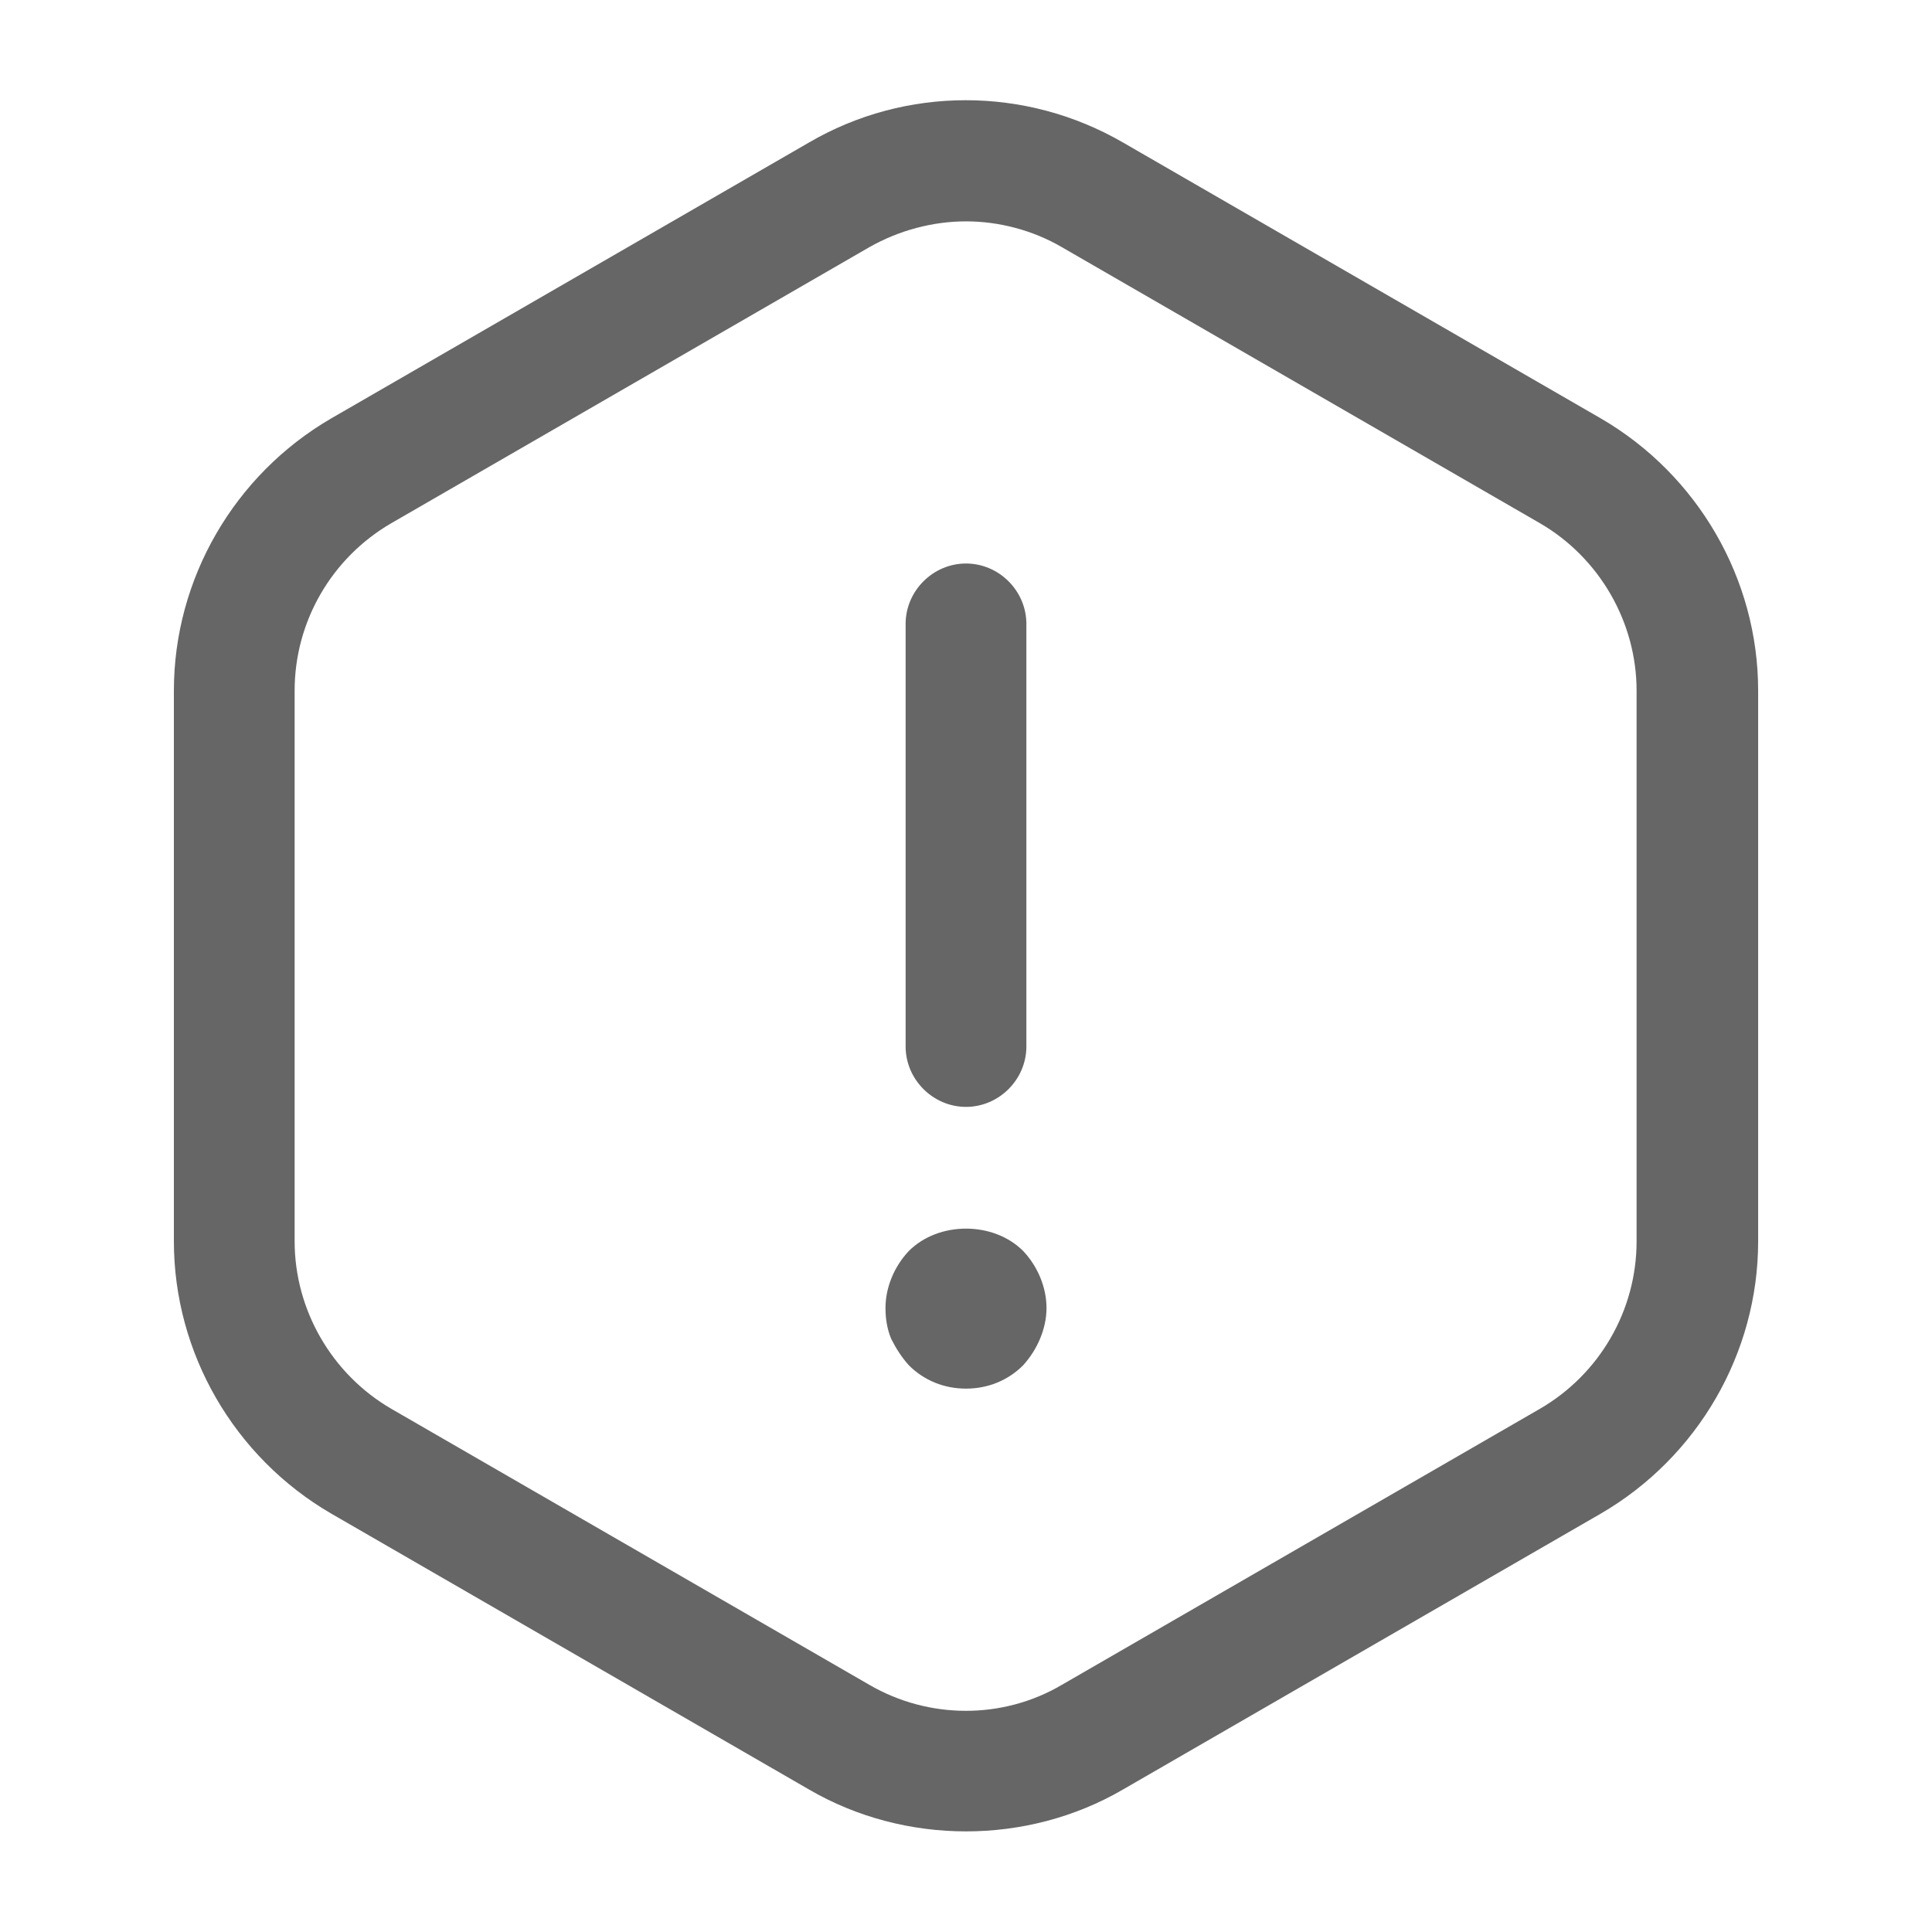<svg width="64" height="64" viewBox="0 0 64 64" fill="none" xmlns="http://www.w3.org/2000/svg">
<path d="M32 36.667C30.907 36.667 30 35.76 30 34.667V20.667C30 19.573 30.907 18.667 32 18.667C33.093 18.667 34 19.573 34 20.667V34.667C34 35.76 33.093 36.667 32 36.667Z" fill="#666666"/>
<path d="M32 46C31.28 46 30.613 45.733 30.107 45.227C29.867 44.96 29.68 44.667 29.52 44.347C29.387 44.027 29.333 43.68 29.333 43.333C29.333 42.64 29.627 41.947 30.107 41.44C31.093 40.453 32.907 40.453 33.893 41.44C34.373 41.947 34.667 42.64 34.667 43.333C34.667 43.68 34.587 44.027 34.453 44.347C34.32 44.667 34.133 44.96 33.893 45.227C33.387 45.733 32.72 46 32 46Z" fill="#666666"/>
<path d="M32.001 60.667C30.214 60.667 28.401 60.213 26.8 59.28L10.96 50.133C7.76 48.267 5.76 44.827 5.76 41.12V22.88C5.76 19.173 7.76 15.733 10.96 13.867L26.8 4.72C30 2.853 33.974 2.853 37.2 4.72L53.041 13.867C56.24 15.733 58.241 19.173 58.241 22.88V41.12C58.241 44.827 56.24 48.267 53.041 50.133L37.2 59.28C35.6 60.213 33.787 60.667 32.001 60.667ZM32.001 7.333C30.907 7.333 29.787 7.627 28.8 8.187L12.96 17.333C10.987 18.48 9.76 20.587 9.76 22.88V41.12C9.76 43.387 10.987 45.52 12.96 46.667L28.8 55.813C30.774 56.96 33.227 56.96 35.174 55.813L51.014 46.667C52.987 45.52 54.214 43.413 54.214 41.12V22.88C54.214 20.613 52.987 18.48 51.014 17.333L35.174 8.187C34.214 7.627 33.094 7.333 32.001 7.333Z" fill="#666666"/>
</svg>
